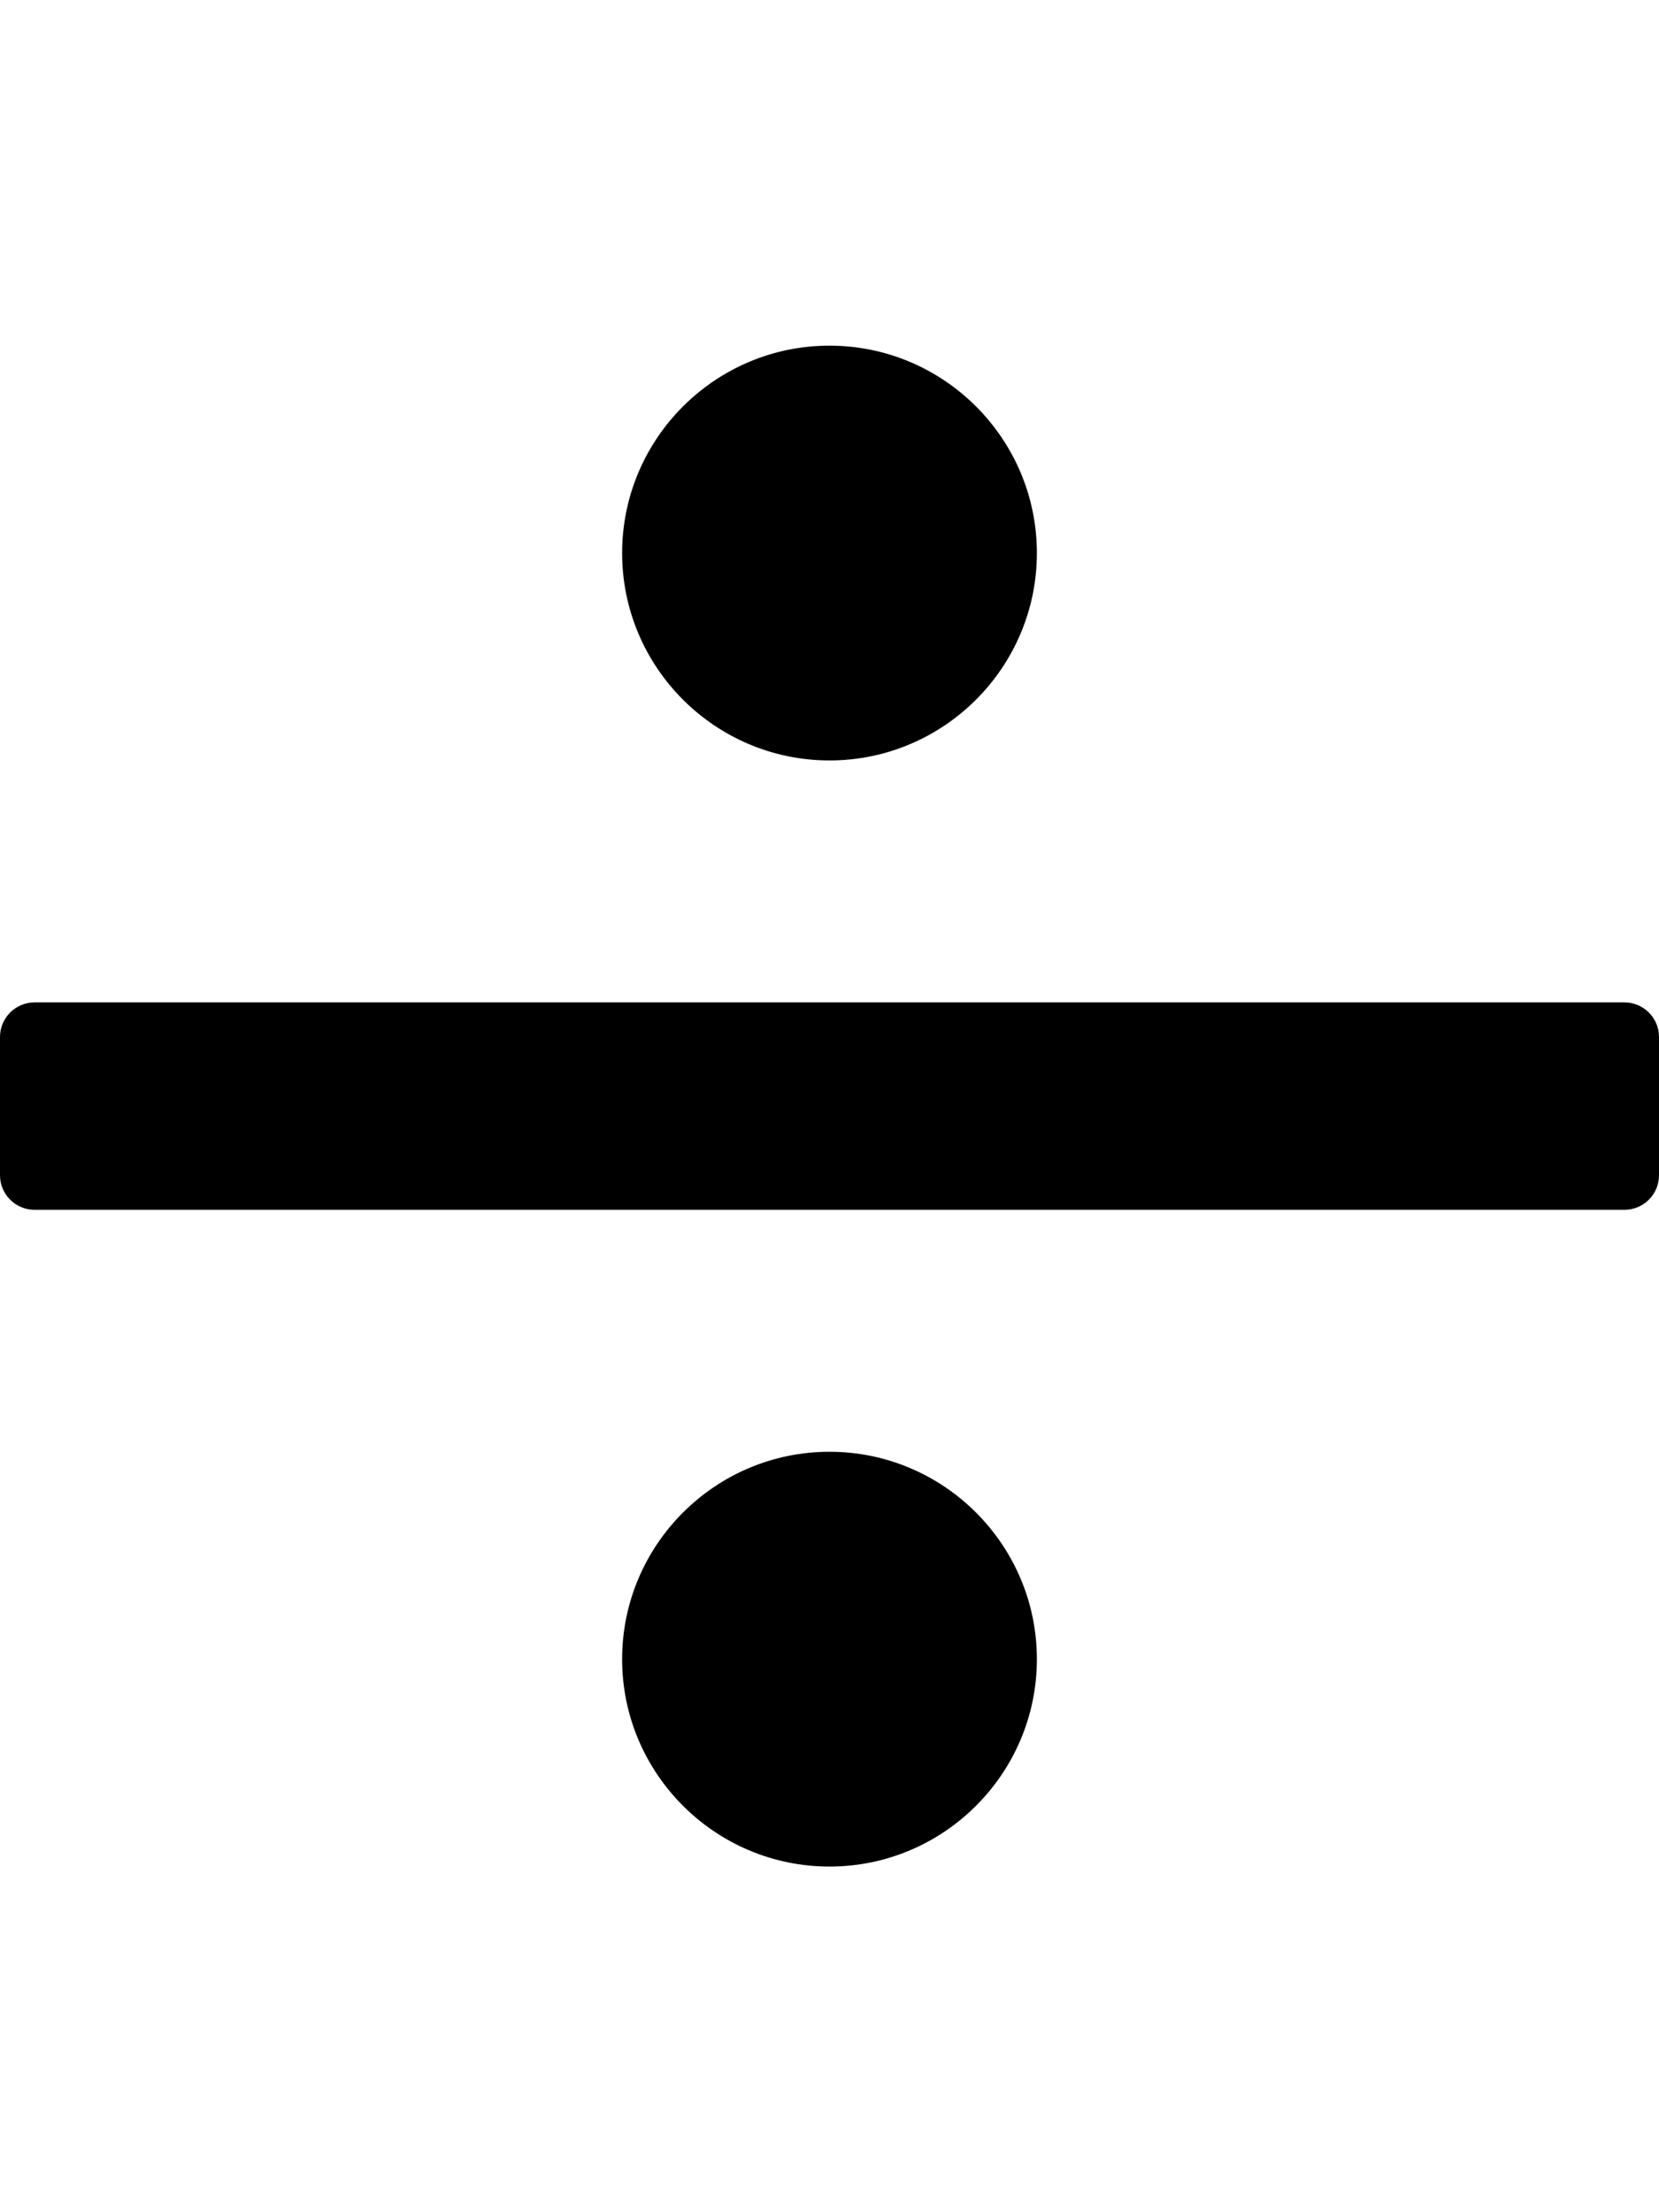 <!-- Generated by IcoMoon.io -->
<svg version="1.1" xmlns="http://www.w3.org/2000/svg" width="24" height="32" viewBox="0 0 24 32">
<title>divide</title>
<path d="M23.5 14.5h-23c-0.276 0-0.5 0.224-0.5 0.5v2c0 0.276 0.224 0.5 0.5 0.5h23c0.276 0 0.5-0.224 0.5-0.5v-2c0-0.276-0.224-0.5-0.5-0.5zM12 21c-1.654 0-3 1.346-3 3s1.346 3 3 3 3-1.346 3-3-1.346-3-3-3zM12 11c1.654 0 3-1.346 3-3s-1.346-3-3-3-3 1.346-3 3 1.346 3 3 3z"></path>
</svg>
